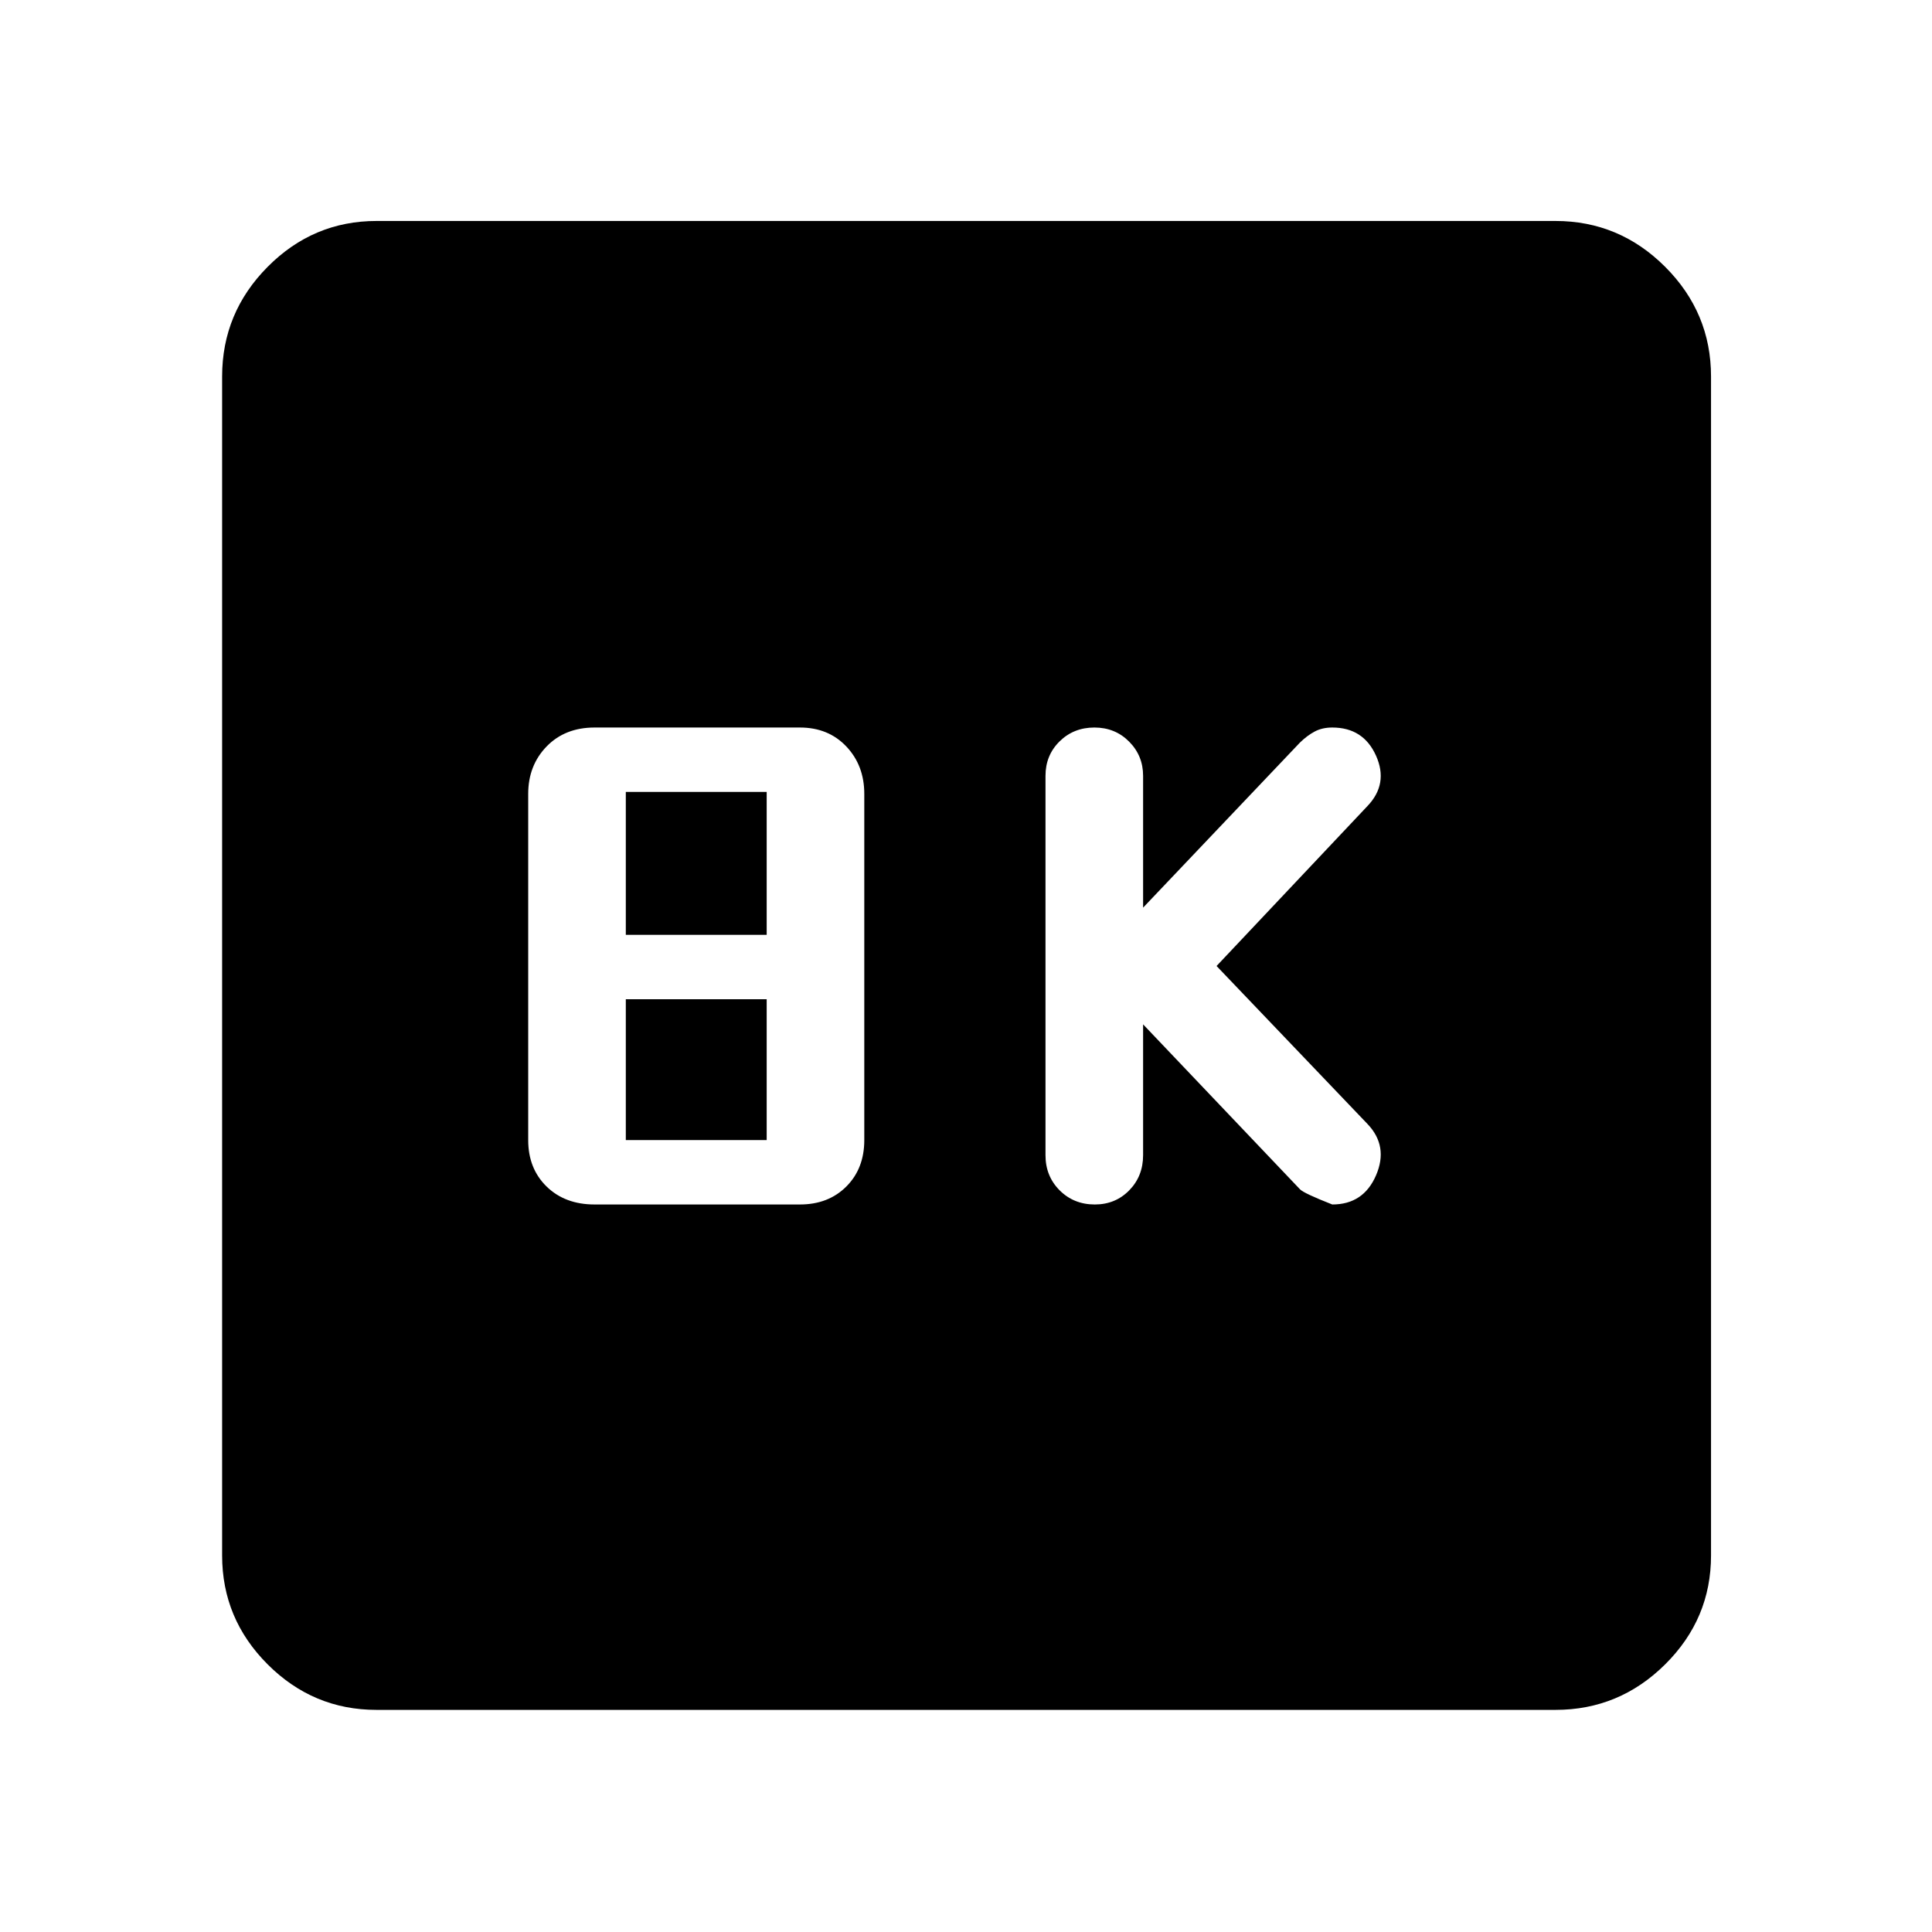 <svg xmlns="http://www.w3.org/2000/svg" height="48" viewBox="0 -960 960 960" width="48"><path d="m568-451 78 82q2 2 16 7.5 15.5 0 21.75-14.5t-4.25-25.5l-75-78.5 75-79.5q10.5-11 4.24-25-6.27-14-21.74-14-5 0-8.75 2t-7.34 5.5L568-509v-65.5q0-10-6.95-17t-17.25-7q-10.3 0-17.3 6.89t-7 17.11V-386q0 10.43 7.03 17.47 7.04 7.03 17.47 7.03 10.22 0 17.11-7.03Q568-375.57 568-386v-65Zm-272.54 89.5h102q14.15 0 23.07-8.92 8.93-8.93 8.93-23.08v-172q0-14.15-8.93-23.58-8.92-9.42-23.07-9.42h-102q-14.72 0-23.86 9.42-9.14 9.43-9.14 23.58v172q0 14.15 9.14 23.08 9.14 8.92 23.86 8.92Zm15.5-134v-71h70v71h-70Zm0 102v-70h70v70h-70ZM187.09-110.37q-31.48 0-54.1-22.62t-22.62-54.1v-585.82q0-31.71 22.62-54.5t54.1-22.79h585.82q31.71 0 54.5 22.79t22.79 54.5v585.82q0 31.48-22.79 54.1t-54.5 22.62H187.09Z"/></svg>